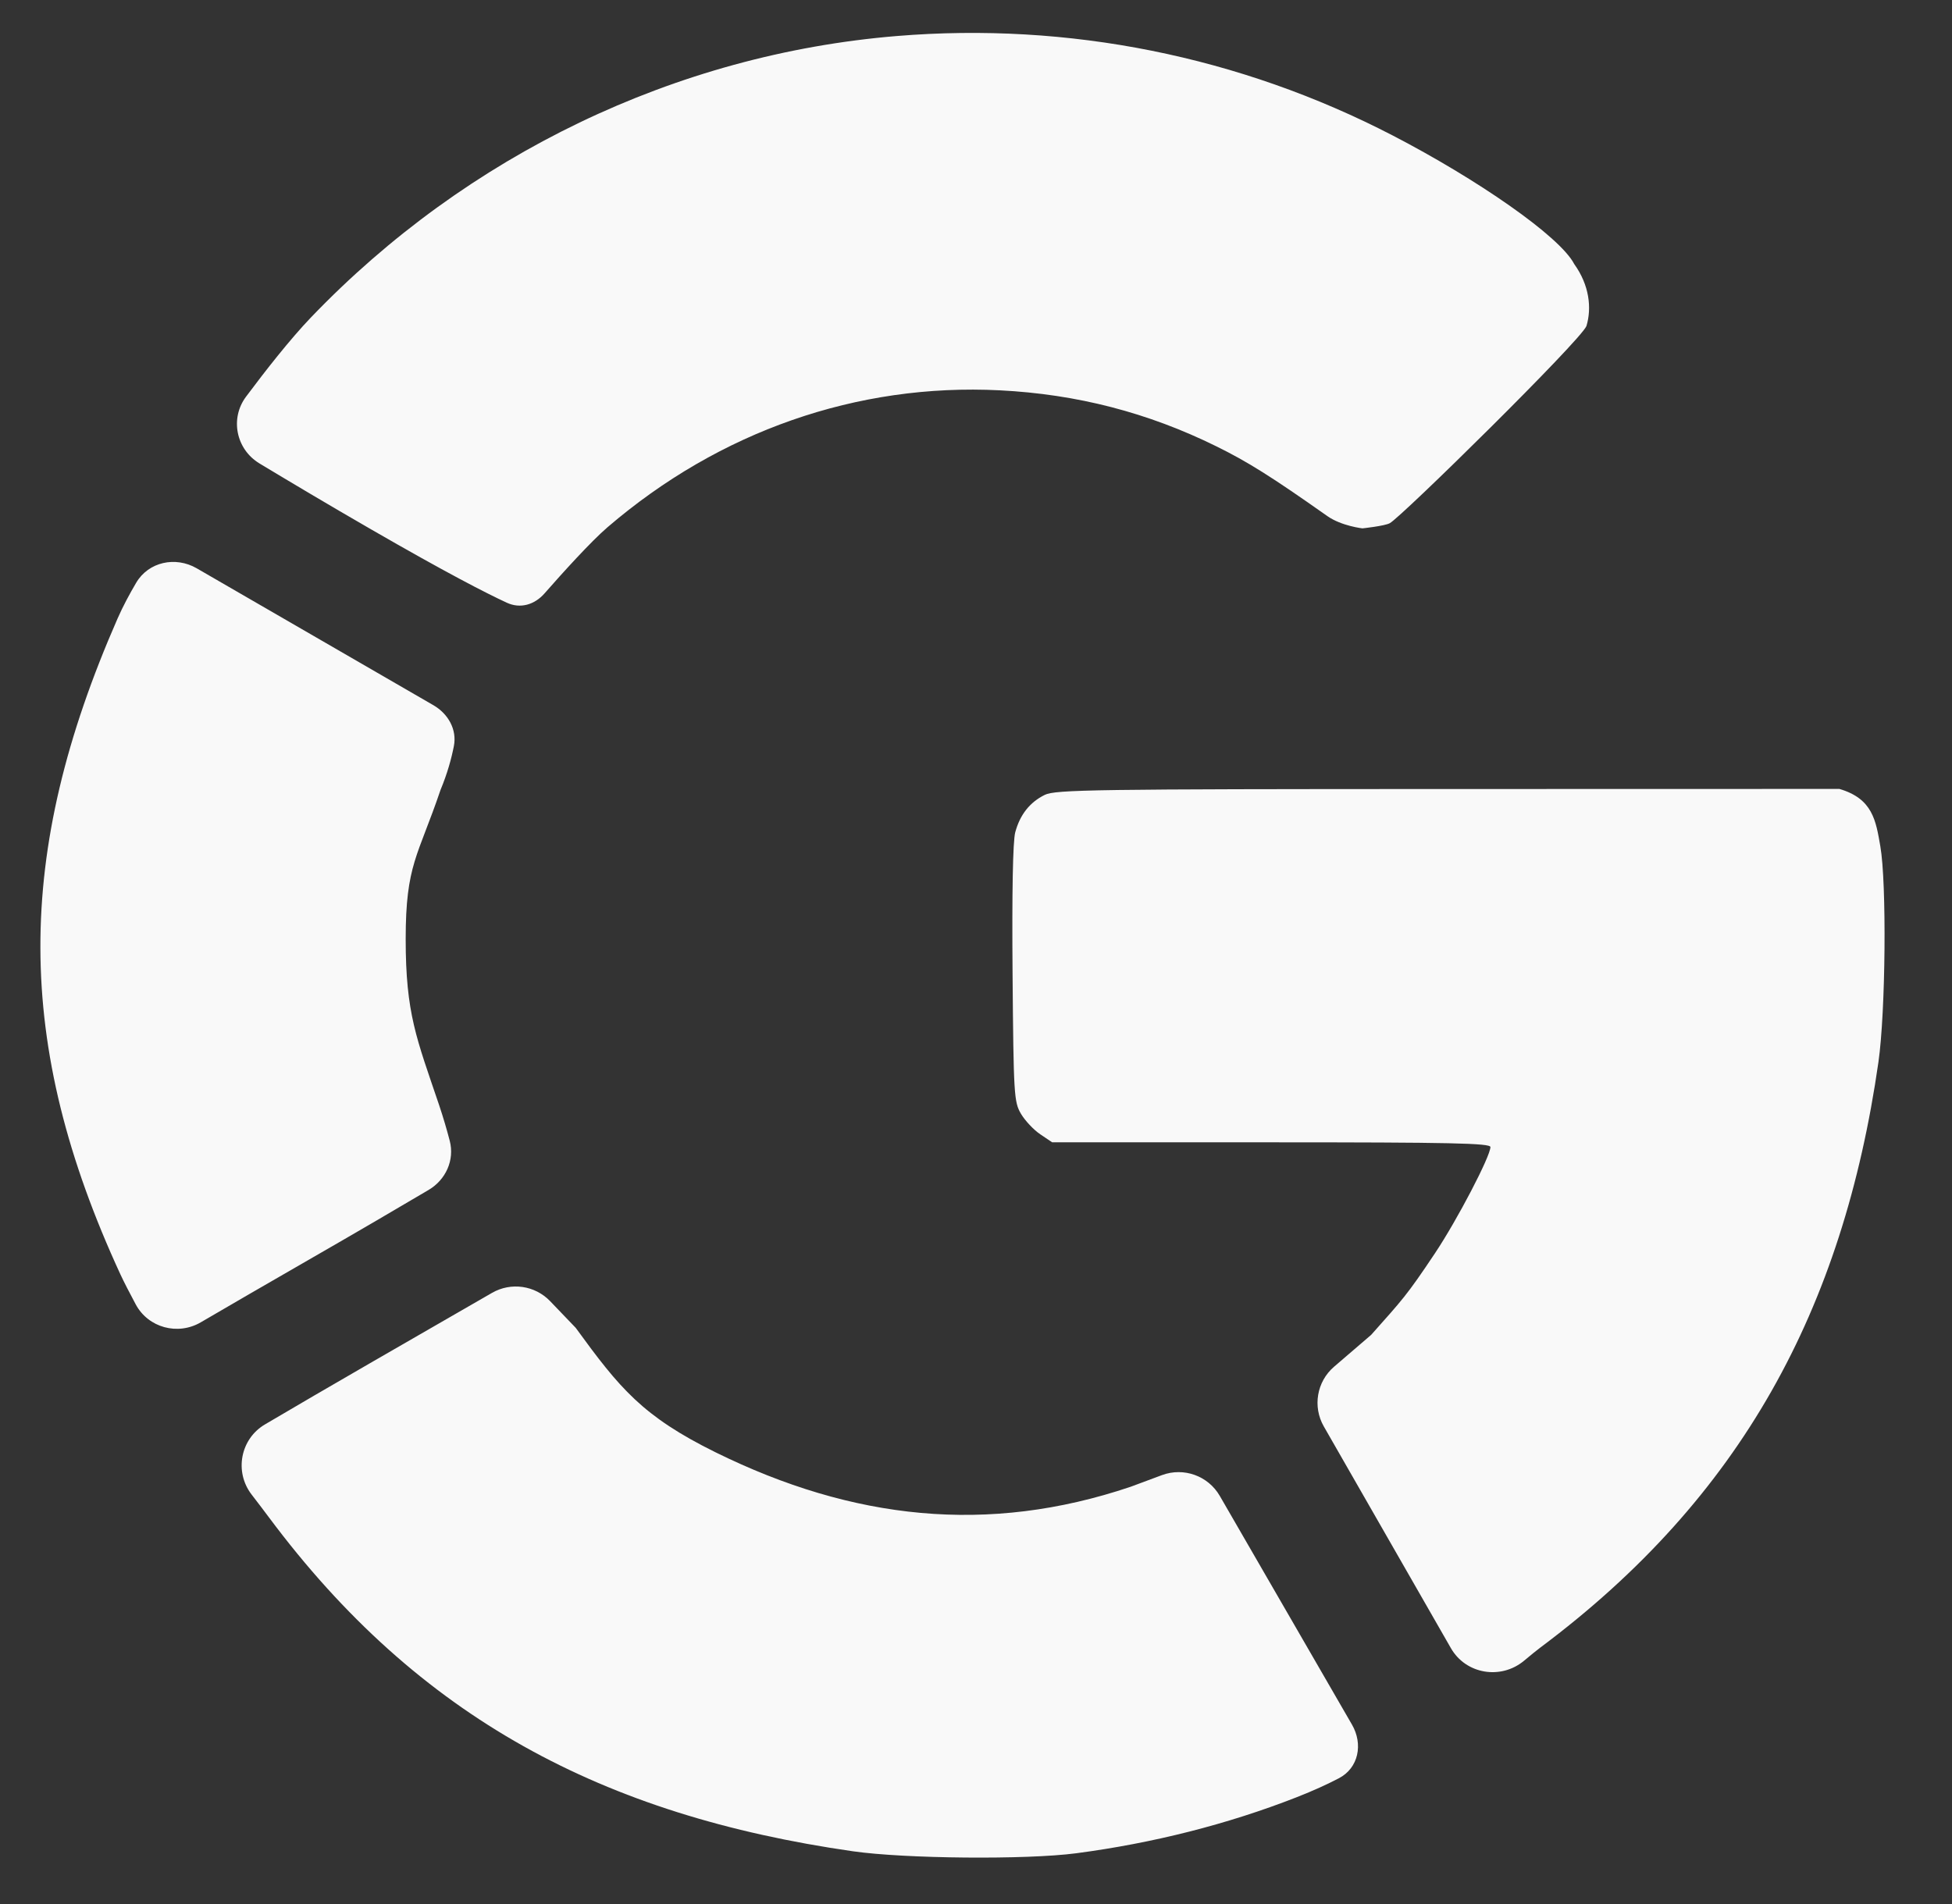 <svg width="41" height="40" viewBox="0 0 41 40" fill="none" xmlns="http://www.w3.org/2000/svg">
<rect x="0" y="0" width="41" height="40" fill="#333333" stroke="none"/>
<path fill-rule="evenodd" clip-rule="evenodd" d="M18.833 0.757C14.199 1.14 9.809 3.25 6.531 6.669C6.093 7.126 5.568 7.797 5.169 8.332C4.825 8.791 4.958 9.439 5.45 9.736C6.044 10.094 6.879 10.593 7.793 11.12C9.368 12.029 10.206 12.459 10.645 12.662C10.93 12.794 11.227 12.704 11.435 12.469C11.807 12.045 12.41 11.377 12.761 11.076C15.111 9.059 18.006 8.048 21.001 8.2C22.619 8.282 24.11 8.667 25.547 9.376C26.202 9.698 26.704 10.013 27.881 10.843C28.178 11.051 28.617 11.1 28.617 11.1C28.617 11.1 29.078 11.051 29.19 10.992C29.433 10.863 33.202 7.152 33.322 6.849C33.436 6.469 33.383 5.989 33.065 5.547C32.761 4.96 31.011 3.758 29.256 2.848C26.043 1.182 22.441 0.459 18.833 0.757ZM2.469 12.995C0.305 17.934 0.292 21.922 2.528 26.77C2.604 26.934 2.725 27.168 2.851 27.403C3.115 27.895 3.736 28.061 4.218 27.779C4.797 27.441 5.607 26.97 6.474 26.472C7.489 25.889 8.425 25.34 9.003 24.998C9.364 24.785 9.552 24.37 9.446 23.965C9.388 23.742 9.313 23.483 9.223 23.215C8.749 21.813 8.521 21.299 8.521 19.727C8.521 18.155 8.779 17.996 9.253 16.594C9.399 16.244 9.484 15.927 9.533 15.675C9.602 15.325 9.412 14.994 9.103 14.815L4.13 11.938C3.686 11.682 3.12 11.802 2.86 12.243C2.724 12.474 2.583 12.735 2.469 12.995ZM21.944 16.699C21.63 16.854 21.424 17.114 21.324 17.486C21.274 17.672 21.254 18.75 21.268 20.457C21.289 23.002 21.298 23.149 21.444 23.398C21.529 23.542 21.711 23.736 21.849 23.829L22.1 23.998H26.703C30.469 23.998 31.305 24.016 31.305 24.097C31.305 24.291 30.611 25.622 30.144 26.323C29.541 27.227 29.458 27.302 28.8 28.043C28.648 28.172 28.32 28.454 28.019 28.714C27.657 29.026 27.568 29.552 27.805 29.966L30.475 34.625C30.789 35.173 31.524 35.294 32.01 34.89C32.149 34.773 32.273 34.673 32.355 34.611C36.576 31.456 38.711 27.5 39.455 22.311C39.606 21.257 39.63 18.549 39.494 17.775C39.401 17.24 39.335 16.779 38.635 16.574L30.413 16.576C22.982 16.577 22.167 16.589 21.944 16.699ZM7.836 28.601C6.967 29.102 6.158 29.575 5.566 29.924C5.047 30.23 4.918 30.921 5.285 31.398C5.424 31.579 5.557 31.753 5.651 31.88C8.794 36.096 12.675 38.14 17.915 38.892C19.009 39.049 21.554 39.072 22.603 38.934C24.216 38.722 25.785 38.324 27.224 37.761C27.596 37.616 27.891 37.478 28.12 37.359C28.538 37.142 28.633 36.64 28.398 36.233L25.621 31.427C25.377 31.004 24.864 30.82 24.407 30.989L23.749 31.234C20.748 32.247 17.904 31.927 15.033 30.512C13.494 29.753 13.016 29.165 12.092 27.895L11.555 27.335C11.236 27.003 10.733 26.931 10.334 27.161L7.836 28.601Z" fill="#F9F9F9"/>
</svg>
